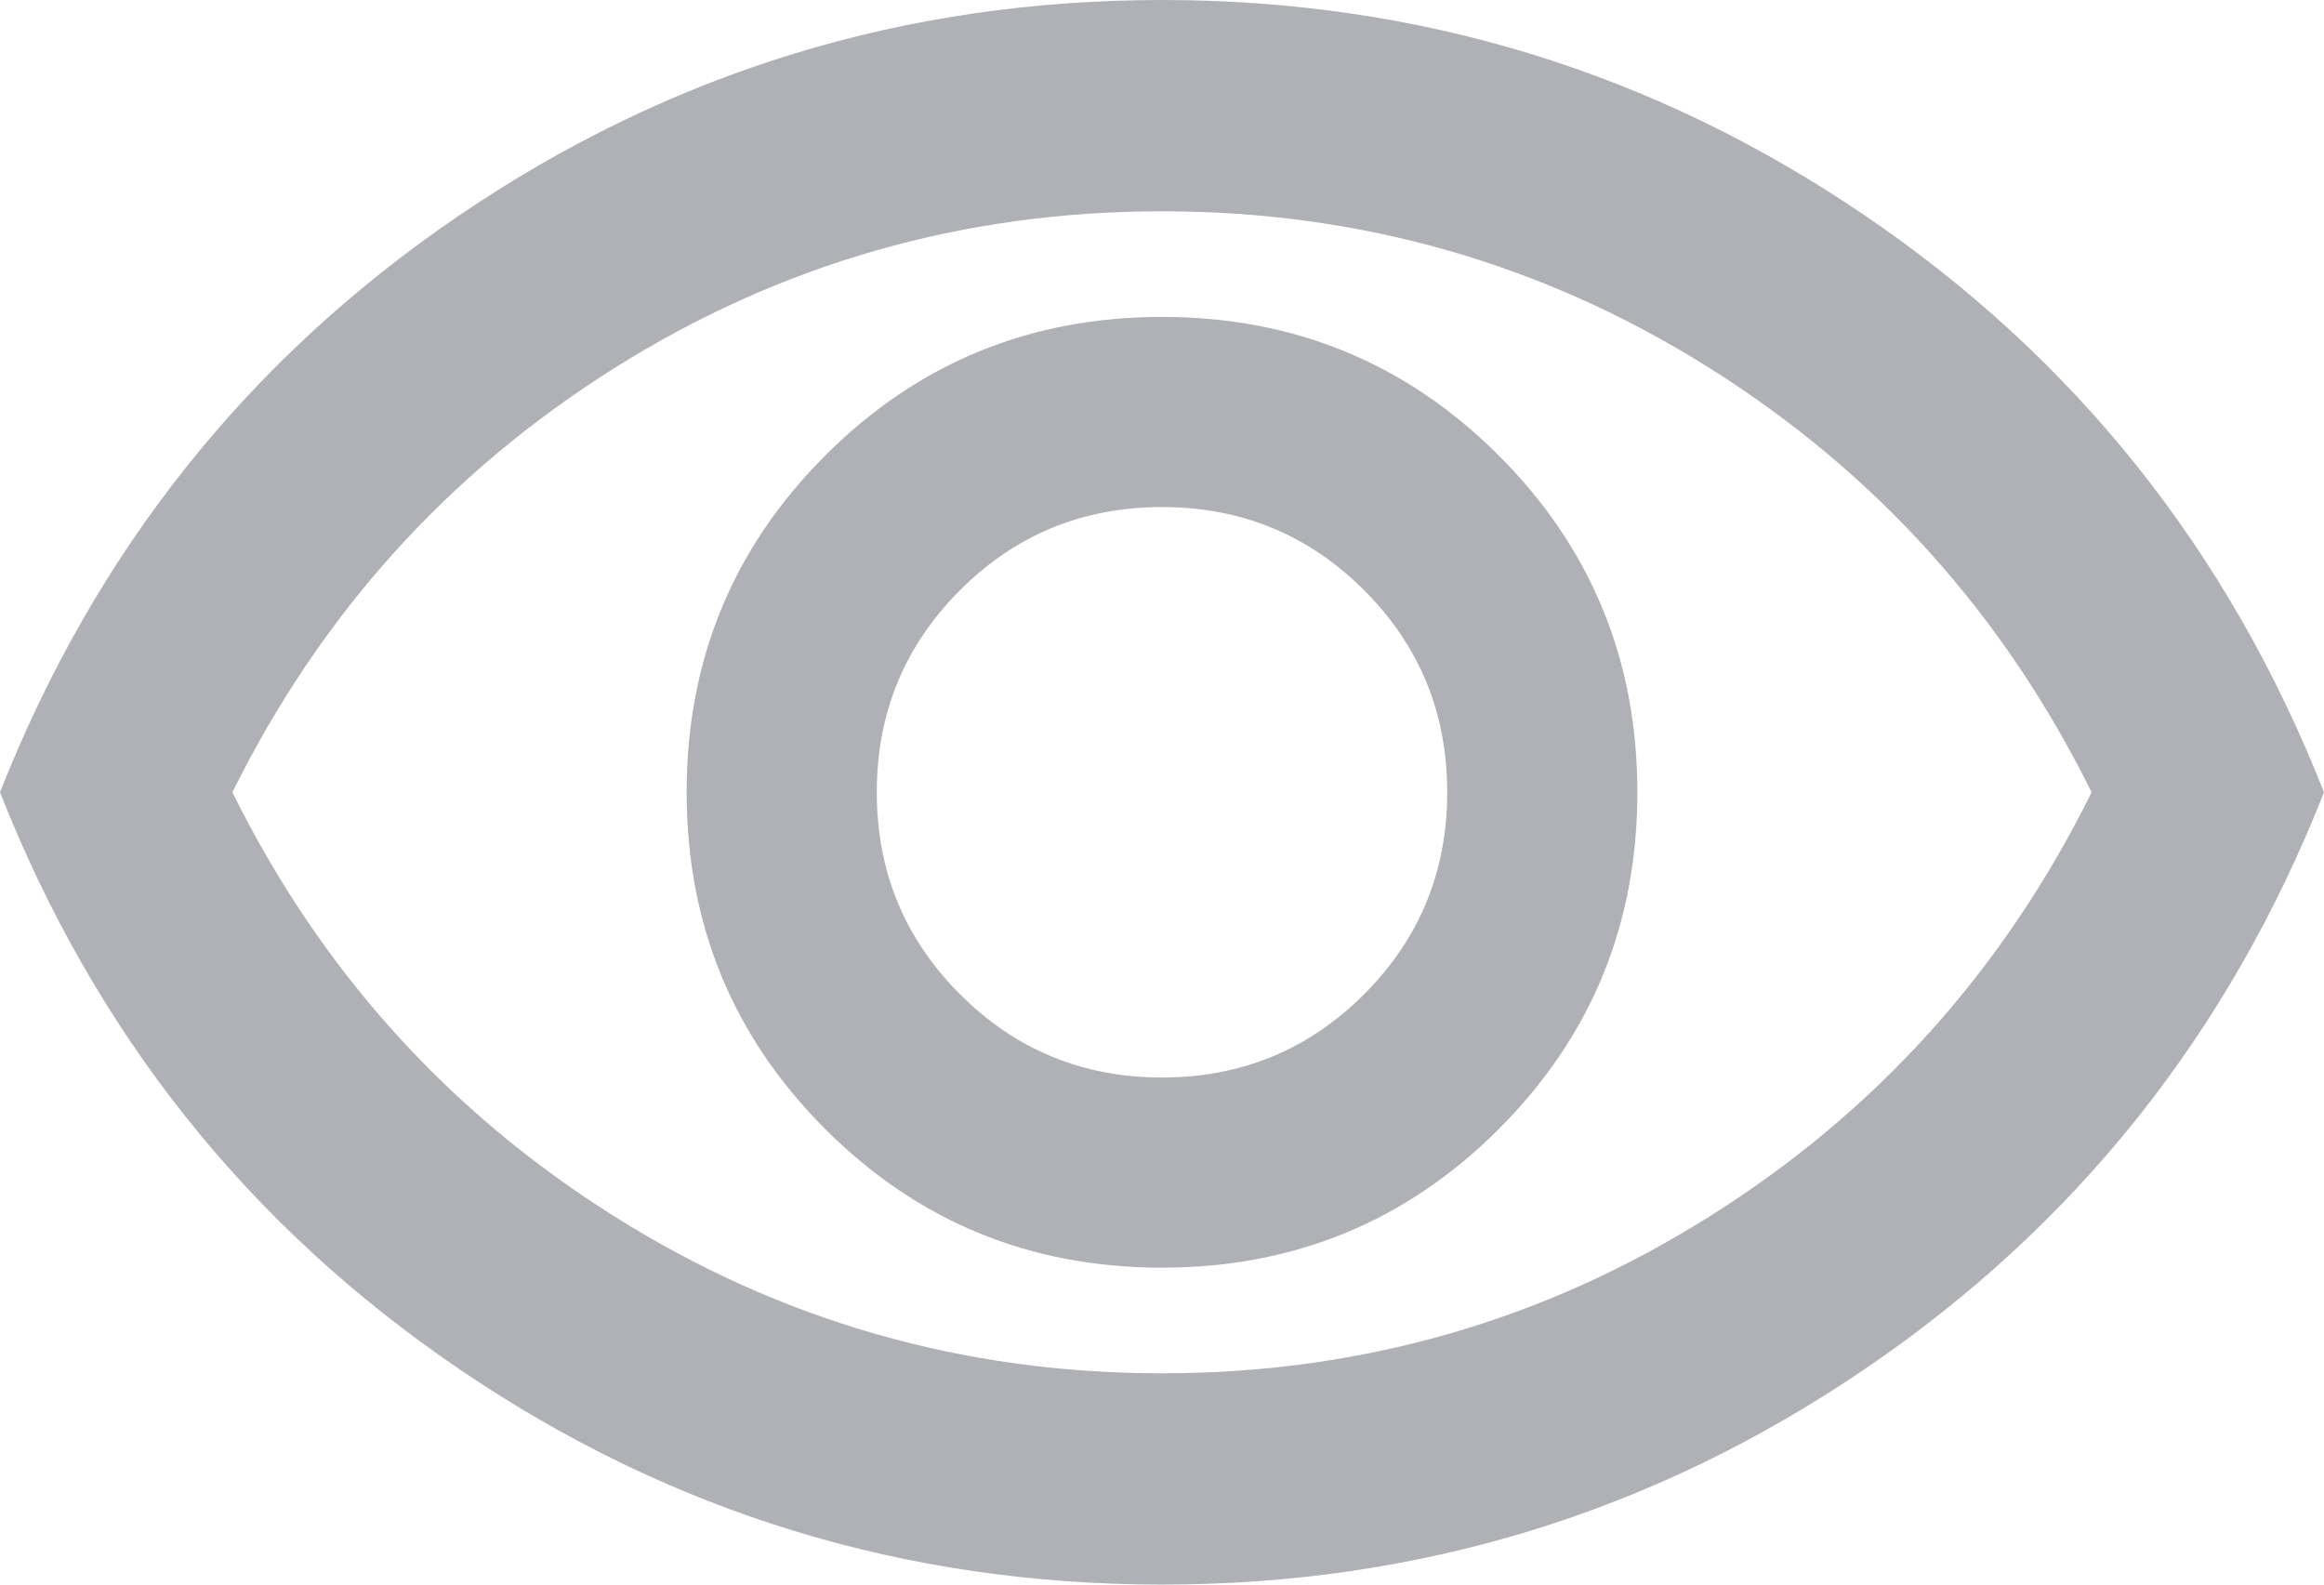 <svg width="22" height="15" viewBox="0 0 22 15" fill="none" xmlns="http://www.w3.org/2000/svg">
<path d="M11 12C12.25 12 13.313 11.563 14.188 10.688C15.063 9.813 15.5 8.75 15.5 7.5C15.5 6.25 15.063 5.187 14.188 4.312C13.313 3.437 12.25 3 11 3C9.75 3 8.687 3.437 7.812 4.312C6.937 5.187 6.5 6.25 6.5 7.5C6.5 8.75 6.937 9.813 7.812 10.688C8.687 11.563 9.75 12 11 12ZM11 10.2C10.25 10.2 9.613 9.937 9.088 9.412C8.563 8.887 8.3 8.25 8.3 7.5C8.3 6.75 8.563 6.112 9.088 5.587C9.613 5.062 10.25 4.8 11 4.8C11.75 4.8 12.388 5.062 12.913 5.587C13.438 6.112 13.7 6.75 13.7 7.5C13.7 8.25 13.438 8.887 12.913 9.412C12.388 9.937 11.75 10.2 11 10.2ZM11 15C8.567 15 6.35 14.321 4.35 12.962C2.35 11.604 0.9 9.783 0 7.5C0.9 5.217 2.35 3.396 4.35 2.037C6.35 0.679 8.567 0 11 0C13.433 0 15.65 0.679 17.65 2.037C19.65 3.396 21.1 5.217 22 7.5C21.1 9.783 19.65 11.604 17.65 12.962C15.65 14.321 13.433 15 11 15ZM11 13C12.883 13 14.613 12.504 16.188 11.512C17.763 10.521 18.967 9.183 19.8 7.5C18.967 5.817 17.763 4.479 16.188 3.487C14.613 2.496 12.883 2 11 2C9.117 2 7.387 2.496 5.812 3.487C4.237 4.479 3.033 5.817 2.2 7.5C3.033 9.183 4.237 10.521 5.812 11.512C7.387 12.504 9.117 13 11 13Z" fill="#AFB1B6"/>
</svg>
